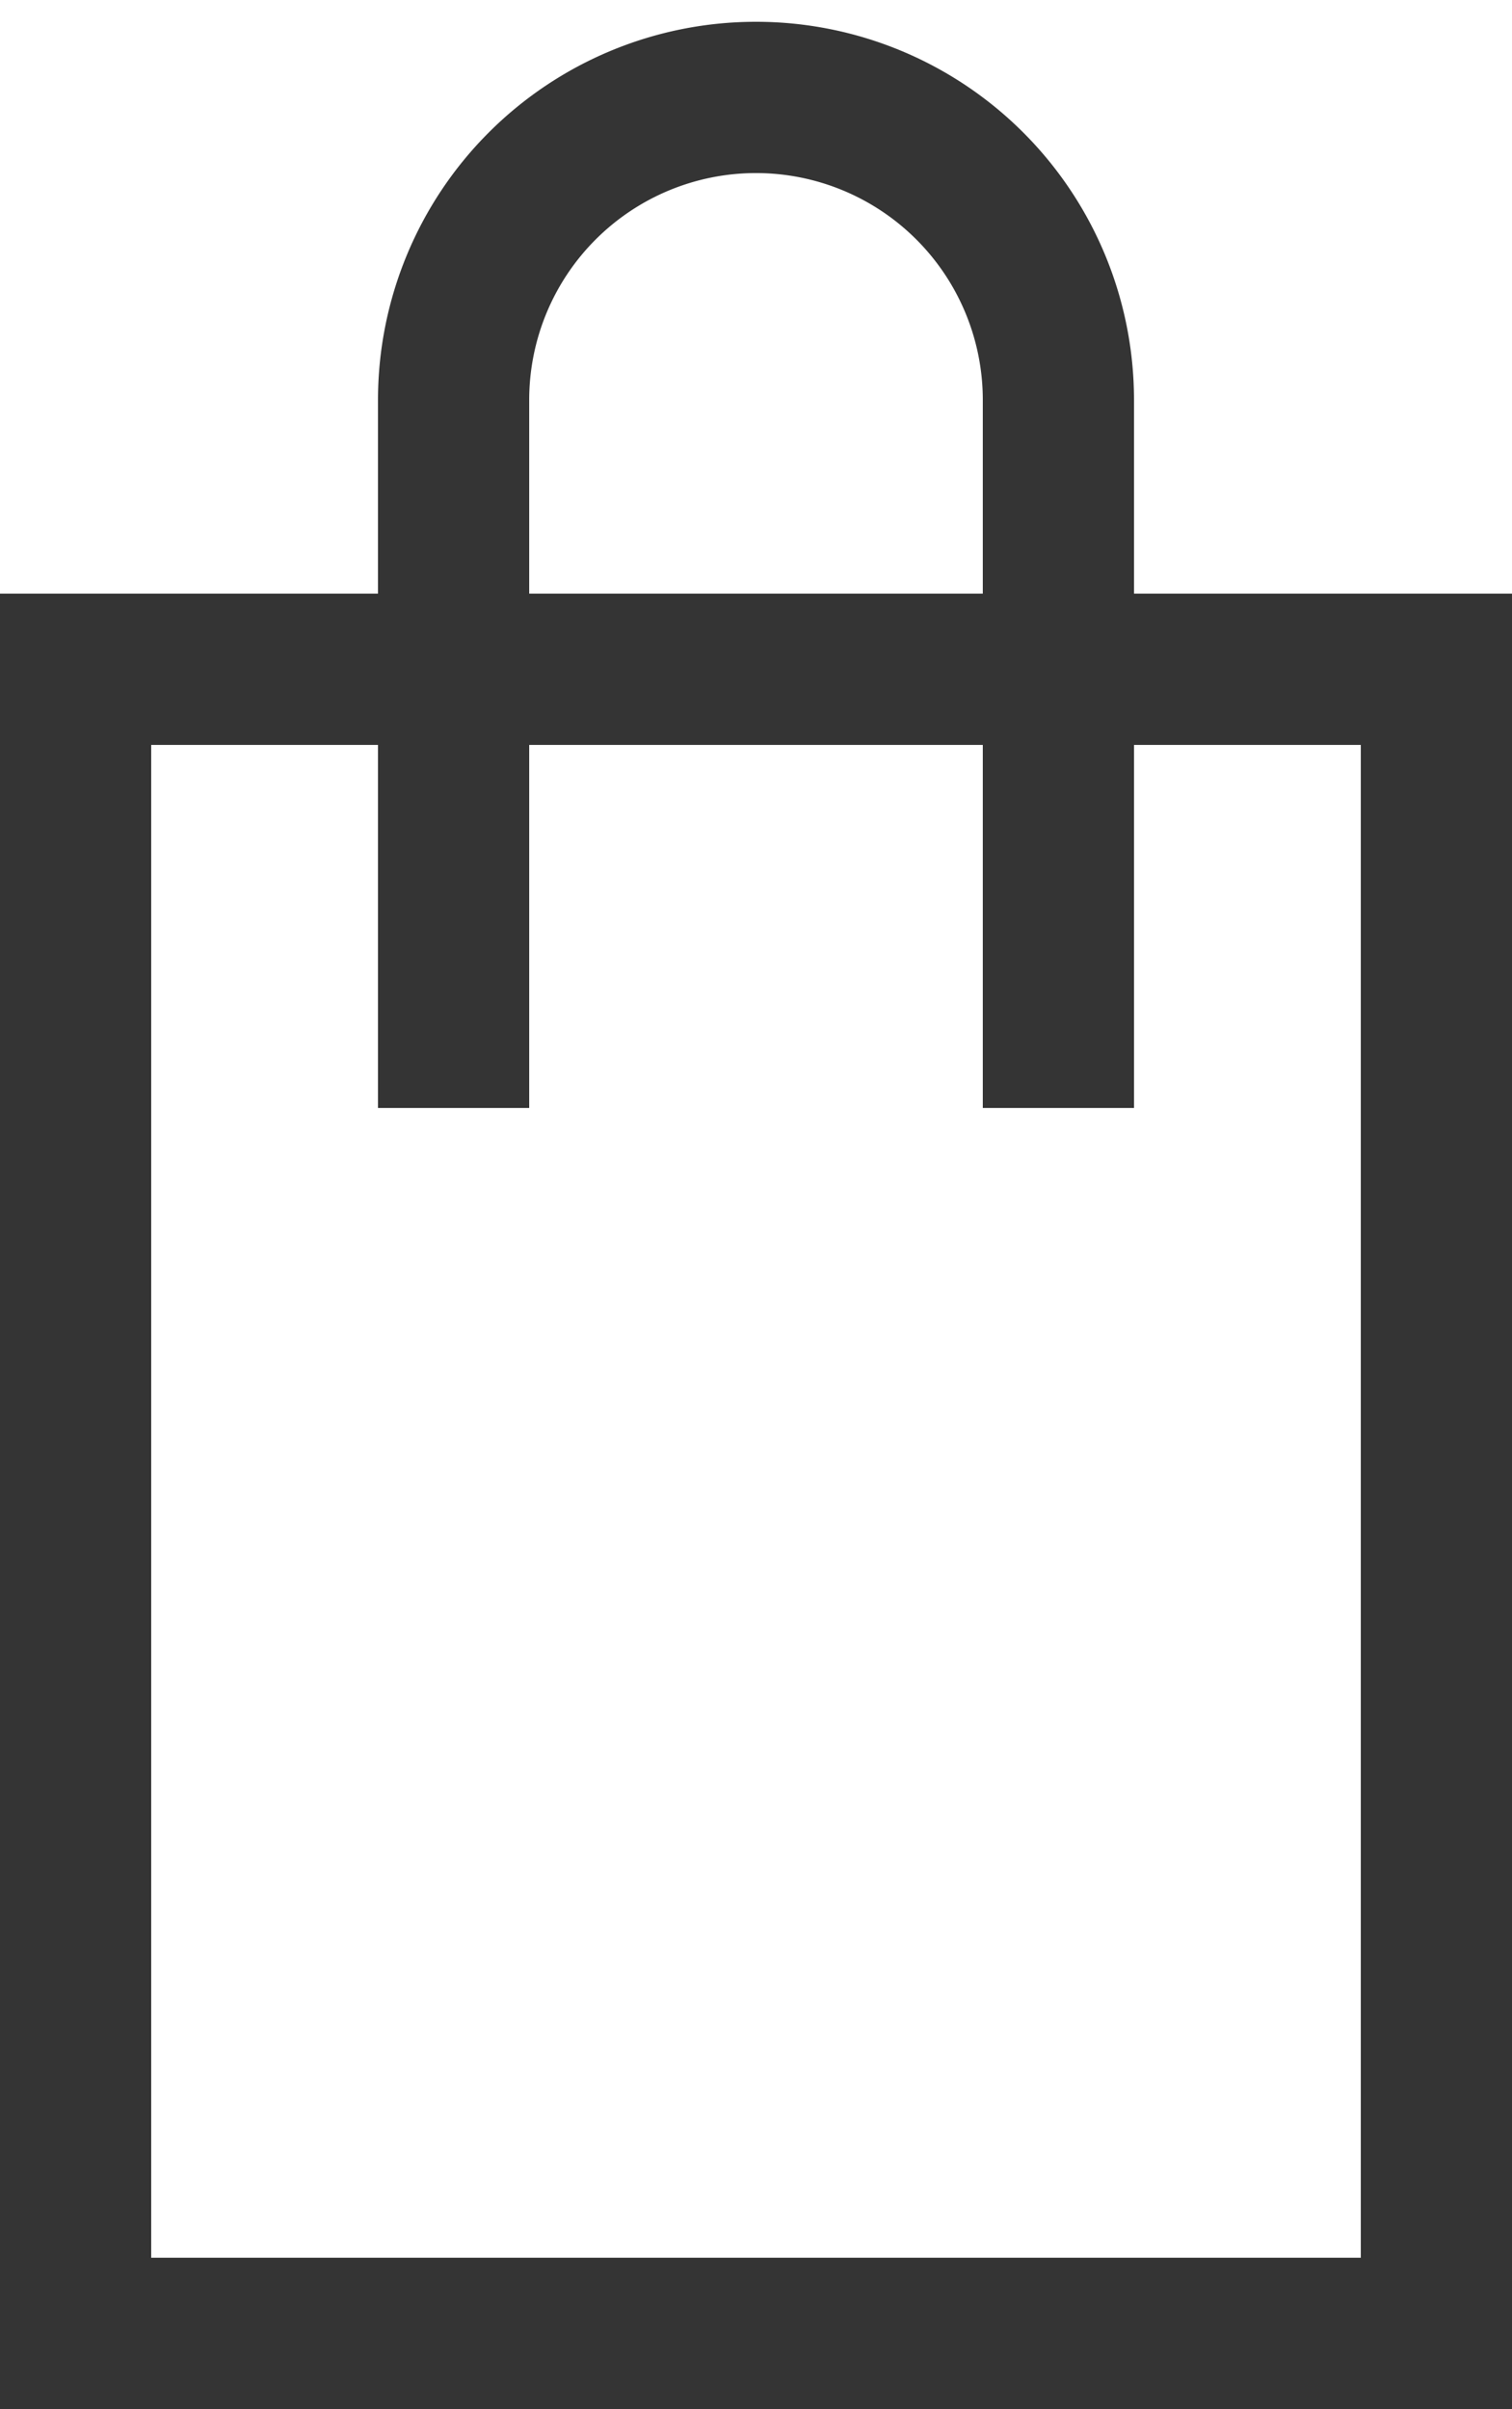 <svg xmlns="http://www.w3.org/2000/svg" width="10" height="15.924" viewBox="0 0 10 15.924">
  <g id="장바구니_아이콘" data-name="장바구니 아이콘" transform="translate(0.5 0.5)">
    <rect id="사각형_1638" data-name="사각형 1638" width="9" height="11" transform="translate(0 3.924)" fill="none" stroke="#343434" stroke-miterlimit="10" stroke-width="1"/>
    <path id="패스_6732" data-name="패스 6732" d="M114.312,20.224v-4.68a2,2,0,1,0-4,0v4.68" transform="translate(-107.812 -13.4)" fill="none" stroke="#343434" stroke-miterlimit="10" stroke-width="1"/>
  </g>
</svg>
